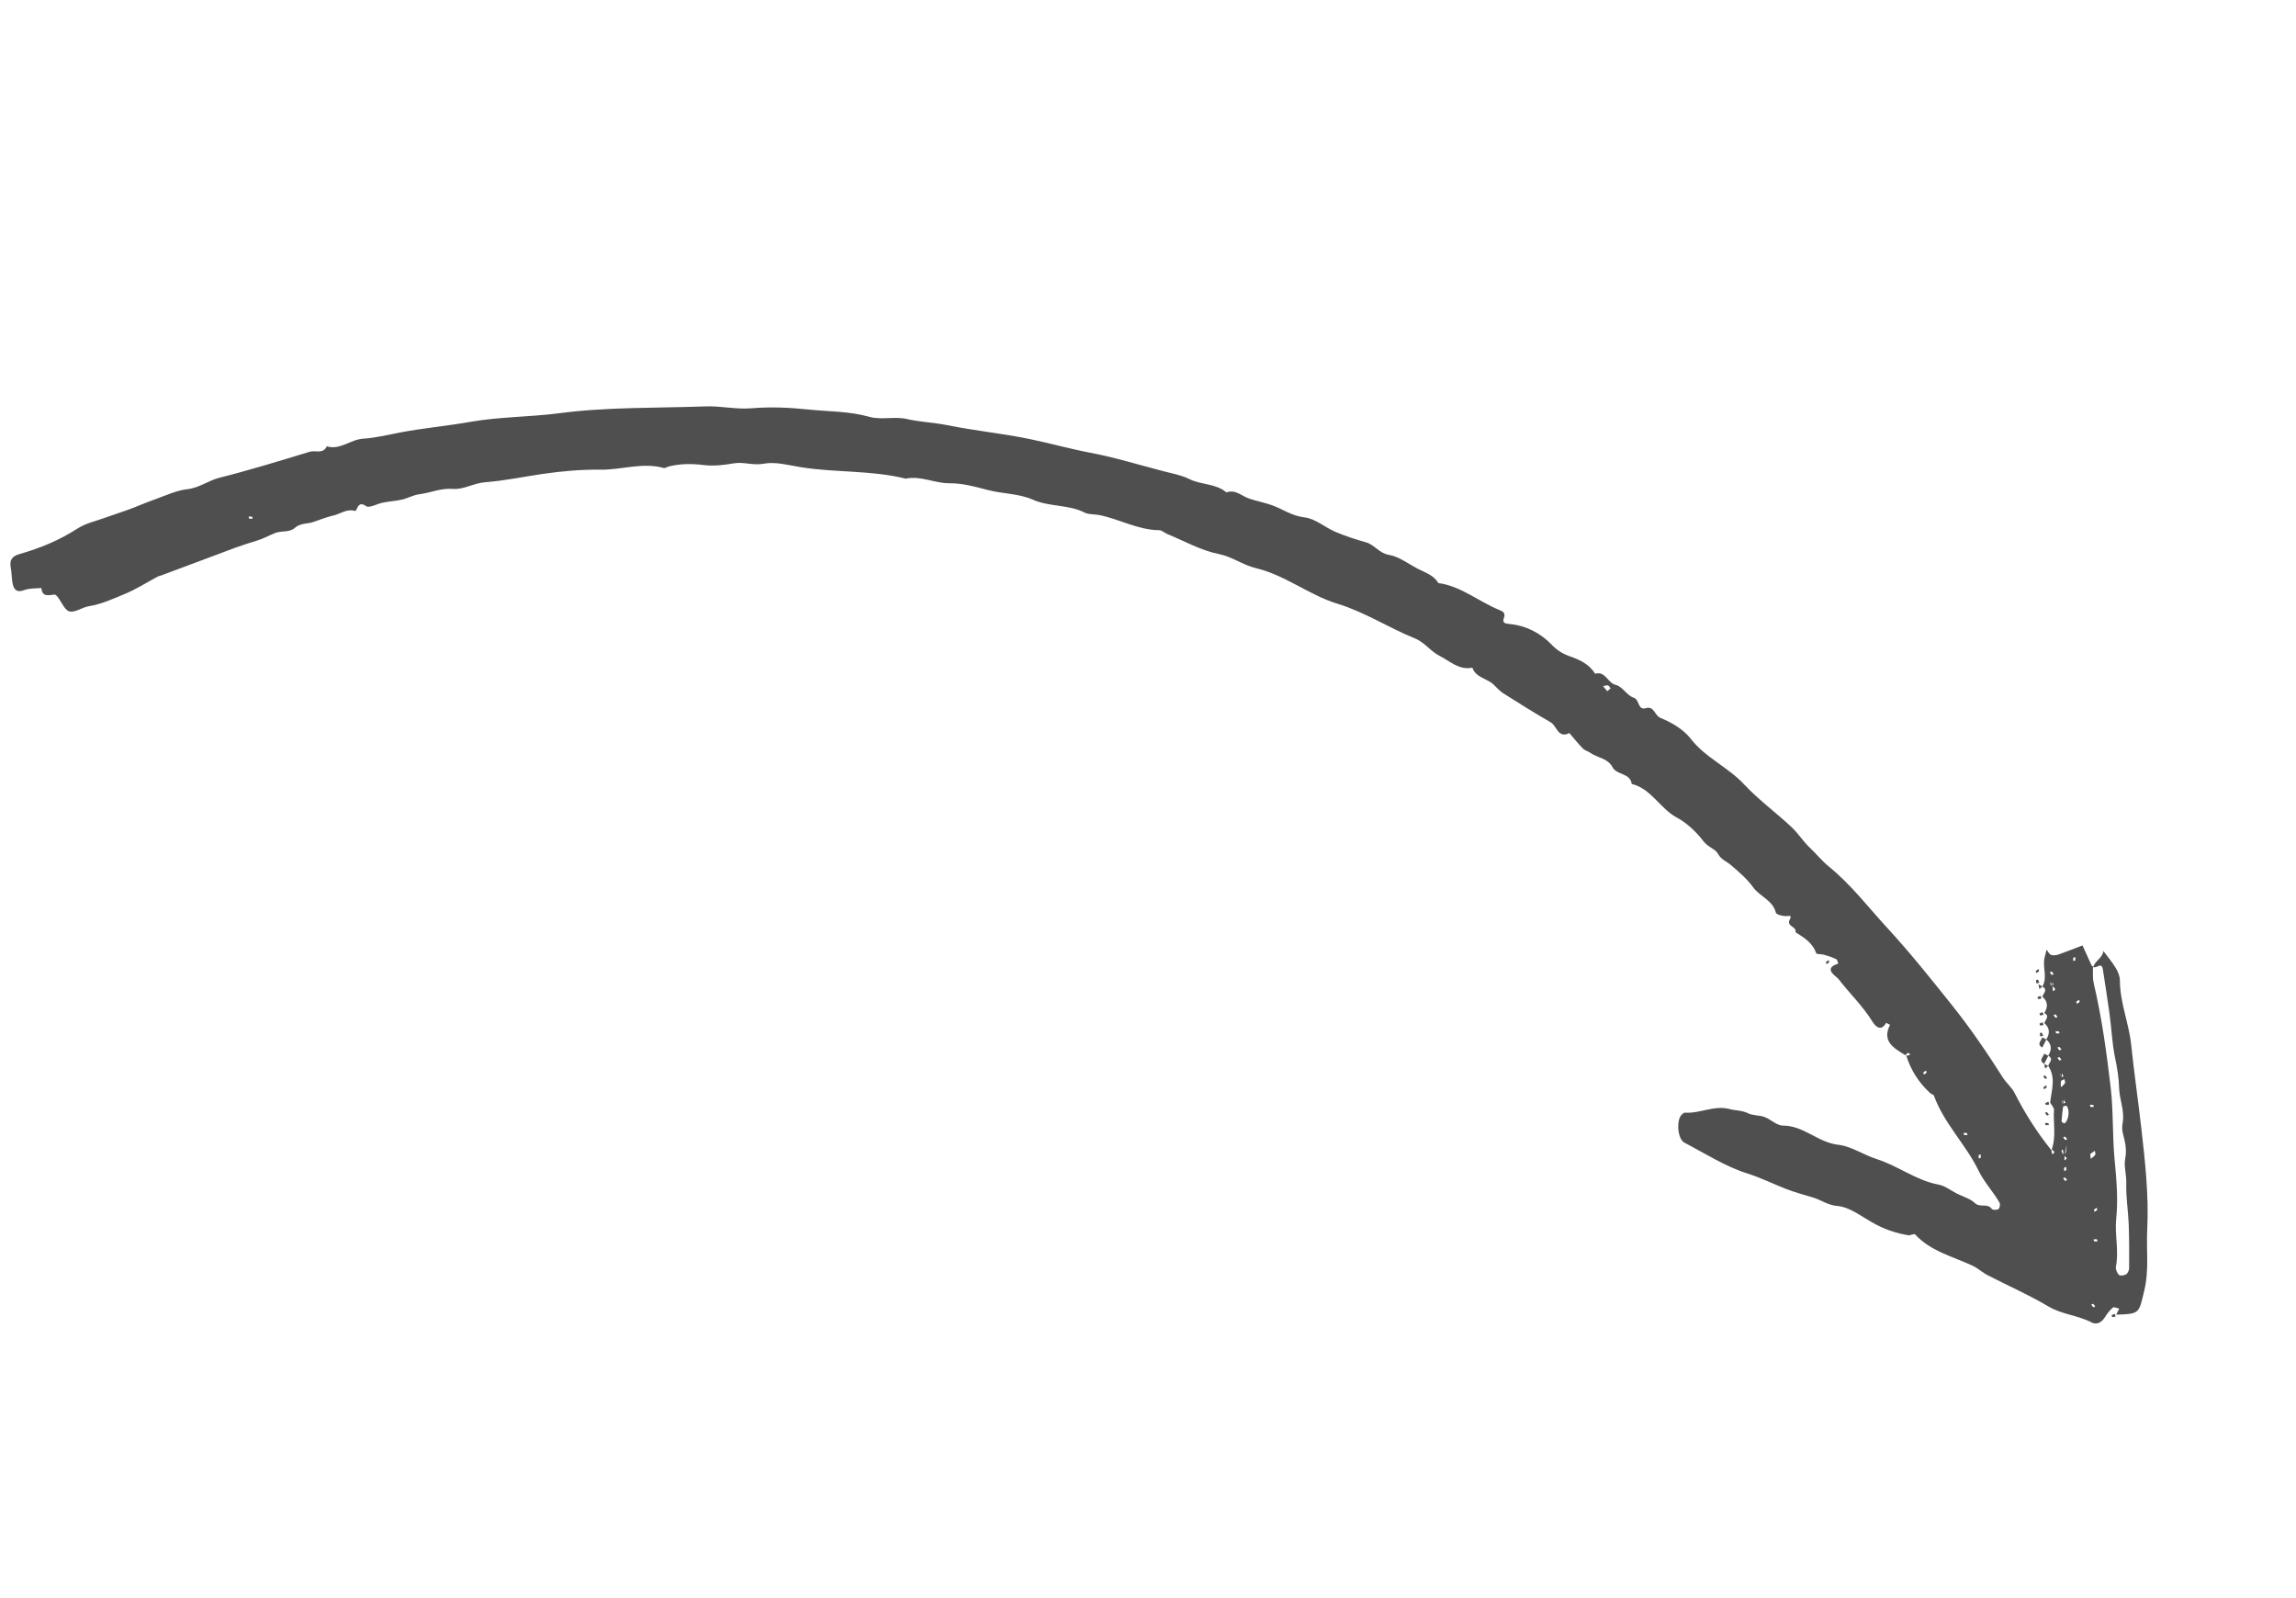 <svg xmlns="http://www.w3.org/2000/svg" width="240" height="167" viewBox="0 0 240 167" fill="none">
    <g style="mix-blend-mode:screen">
      <path d="M218.809 101.109C218.764 100.973 218.657 100.962 218.629 100.905C218.309 100.22 217.996 99.524 217.682 98.827C216.856 99.146 216.024 99.476 215.18 99.772C214.943 99.85 214.62 99.9 214.406 99.819C214.203 99.745 214.08 99.456 213.922 99.264C213.859 99.529 213.801 99.811 213.727 100.071C213.463 101.07 214.063 102.152 213.488 103.121C214.103 103.474 213.582 103.834 213.49 104.183C214.07 104.689 214.09 105.265 213.692 105.885C214.306 106.238 213.785 106.597 213.693 106.947C214.273 107.453 214.293 108.029 213.895 108.649C214.475 109.154 214.496 109.731 214.097 110.351C214.712 110.704 214.191 111.063 214.099 111.413C214.919 112.648 214.456 113.957 214.298 115.251C214.438 115.505 214.725 115.778 214.702 116.021C214.6 117.399 214.973 118.791 214.436 120.246C214.419 120.28 214.453 120.212 214.481 120.156C214.577 120.247 214.69 120.332 214.746 120.445C214.757 120.479 214.615 120.592 214.547 120.67C214.502 120.563 214.446 120.45 214.447 120.252C212.923 118.364 211.654 116.364 210.578 114.235C210.286 113.663 209.734 113.214 209.375 112.665C207.713 110.041 205.972 107.491 204.038 105.07C201.845 102.321 199.652 99.571 197.255 96.973C195.264 94.806 193.488 92.465 191.178 90.591C190.458 90 189.839 89.235 189.141 88.571C188.488 87.958 187.949 87.091 187.257 86.444C185.63 84.928 183.821 83.604 182.313 81.993C180.625 80.178 178.278 79.219 176.727 77.217C175.974 76.242 174.739 75.52 173.577 75.046C172.939 74.794 172.932 73.772 172.055 74.022C171.15 74.273 171.426 73.138 170.754 72.926C170.071 72.709 169.589 71.757 168.917 71.602C168.031 71.395 167.822 70.1 166.735 70.429C166.146 69.437 165.136 68.97 164.138 68.621C163.319 68.335 162.75 67.977 162.131 67.324C161.011 66.178 159.523 65.398 157.851 65.233C157.393 65.185 156.998 65.156 157.192 64.631C157.392 64.095 157.138 63.924 156.749 63.77C154.582 62.902 152.747 61.267 150.347 60.946C149.864 60.108 148.961 59.85 148.177 59.44C147.19 58.927 146.238 58.177 145.194 58.003C144.16 57.835 143.7 56.952 142.797 56.694C141.708 56.384 140.624 56.035 139.575 55.59C138.481 55.121 137.473 54.202 136.371 54.084C135.044 53.938 134.081 53.21 132.941 52.804C132.173 52.53 131.355 52.385 130.57 52.116C129.786 51.847 129.144 51.127 128.194 51.468C127.084 50.525 125.569 50.694 124.323 50.078C123.533 49.679 122.613 49.512 121.749 49.288C119.152 48.627 116.613 47.825 113.964 47.323C111.858 46.924 109.775 46.339 107.675 45.901C104.79 45.306 101.847 45.023 98.973 44.434C97.595 44.163 96.188 44.118 94.805 43.801C93.54 43.502 92.109 43.925 90.873 43.57C88.779 42.979 86.631 43.026 84.519 42.809C82.57 42.603 80.564 42.509 78.569 42.676C76.969 42.816 75.371 42.42 73.726 42.481C68.634 42.668 63.537 42.528 58.443 43.196C55.367 43.596 52.214 43.56 49.138 44.101C46.684 44.531 44.208 44.753 41.764 45.217C40.498 45.455 39.242 45.783 37.959 45.856C36.63 45.936 35.558 47.078 34.158 46.654C33.776 47.495 32.97 47.045 32.387 47.218C29.241 48.176 26.089 49.146 22.91 49.947C21.756 50.241 20.821 51 19.577 51.136C18.424 51.261 17.297 51.81 16.176 52.207C15.265 52.525 14.388 52.917 13.482 53.252C12.633 53.559 11.773 53.833 10.924 54.14C9.974 54.48 8.938 54.708 8.1 55.247C6.202 56.482 4.153 57.315 2.003 57.928C1.29 58.134 0.972 58.539 1.121 59.308C1.221 59.812 1.208 60.343 1.296 60.869C1.411 61.592 1.698 62.006 2.575 61.671C3.113 61.475 3.74 61.523 4.322 61.463C4.409 62.441 5.076 62.212 5.687 62.153C5.794 62.136 5.952 62.301 6.036 62.414C6.441 62.93 6.76 63.785 7.262 63.911C7.855 64.055 8.581 63.487 9.276 63.371C10.616 63.157 11.839 62.585 13.073 62.076C14.239 61.59 15.327 60.894 16.454 60.288C16.59 60.215 16.76 60.188 16.901 60.132C19.465 59.176 22.018 58.215 24.581 57.26C25.328 56.986 26.087 56.746 26.839 56.518C27.507 56.317 28.119 55.975 28.741 55.723C29.432 55.449 30.261 55.684 30.812 55.184C31.413 54.638 32.169 54.794 32.82 54.542C33.494 54.302 34.162 54.045 34.852 53.884C35.587 53.718 36.222 53.161 37.103 53.408C37.351 53.477 37.339 52.239 38.275 52.91C38.596 53.143 39.423 52.655 40.033 52.538C40.695 52.406 41.379 52.369 42.035 52.219C42.646 52.075 43.23 51.733 43.846 51.662C45.028 51.508 46.092 50.999 47.369 51.106C48.442 51.195 49.53 50.499 50.723 50.408C52.741 50.252 54.737 49.831 56.756 49.535C58.74 49.249 60.787 49.066 62.753 49.097C64.974 49.129 67.164 48.296 69.383 48.921C69.507 48.956 69.683 48.832 69.835 48.782C71.08 48.448 72.334 48.459 73.6 48.617C74.645 48.734 75.668 48.614 76.708 48.432C77.732 48.255 78.708 48.678 79.816 48.473C81.055 48.236 82.426 48.631 83.737 48.84C87.368 49.415 91.087 49.142 94.672 50.033C96.256 49.701 97.705 50.532 99.27 50.516C100.564 50.504 101.925 50.866 103.172 51.199C104.753 51.629 106.454 51.569 107.949 52.225C109.68 53 111.665 52.715 113.379 53.581C113.819 53.803 114.39 53.738 114.893 53.836C117.005 54.252 118.944 55.401 121.17 55.422C121.453 55.423 121.734 55.707 122.028 55.827C123.81 56.557 125.536 57.542 127.388 57.911C128.816 58.194 129.92 59.064 131.247 59.38C134.346 60.111 136.852 62.212 139.799 63.106C142.694 63.988 145.151 65.626 147.893 66.728C148.937 67.156 149.549 68.102 150.479 68.558C151.551 69.099 152.513 70.081 153.904 69.793C154.279 70.874 155.494 70.907 156.174 71.605C156.484 71.917 156.793 72.257 157.16 72.485C158.789 73.52 160.412 74.538 162.081 75.495C162.74 75.87 162.848 77.227 164.043 76.627C164.51 77.16 164.948 77.722 165.443 78.227C165.646 78.442 165.99 78.517 166.238 78.699C166.993 79.222 168.067 79.255 168.555 80.195C168.992 81.039 170.411 80.779 170.559 81.944C172.614 82.444 173.51 84.51 175.269 85.455C176.352 86.031 177.32 86.973 178.073 87.948C178.534 88.549 179.302 88.738 179.582 89.248C179.925 89.888 180.489 90.032 180.939 90.429C181.767 91.144 182.64 91.883 183.269 92.767C183.972 93.73 185.304 94.092 185.632 95.404C185.688 95.602 186.303 95.757 186.653 95.764C186.964 95.766 187.355 95.609 187.093 96.1C186.677 96.867 187.864 96.843 187.675 97.441C188.566 98.004 189.479 98.551 189.847 99.643C189.898 99.767 190.39 99.719 190.661 99.799C191.095 99.919 191.53 100.068 191.941 100.262C192.054 100.319 192.087 100.562 192.16 100.726C190.468 101.245 191.957 102.053 192.17 102.331C193.334 103.839 194.719 105.161 195.74 106.81C196.016 107.246 196.601 107.91 197.158 106.918C197.158 106.918 197.429 107.054 197.564 107.123C196.676 108.882 197.973 109.565 199.258 110.356C199.292 110.373 199.224 110.339 199.168 110.311C199.258 110.215 199.344 110.102 199.457 110.046C199.491 110.035 199.603 110.177 199.682 110.245C199.575 110.29 199.461 110.346 199.264 110.345C199.721 111.822 200.557 113.164 201.768 114.271C201.875 114.368 202.106 114.414 202.151 114.522C203.207 117.447 205.498 119.638 206.821 122.373C207.426 123.613 208.349 124.56 209.011 125.716C209.101 125.874 209.037 126.281 208.901 126.382C208.742 126.5 208.296 126.487 208.2 126.368C207.756 125.733 206.974 126.272 206.44 125.761C205.944 125.285 205.193 125.089 204.562 124.77C203.93 124.451 203.316 123.957 202.644 123.83C200.29 123.391 198.408 121.874 196.213 121.175C194.808 120.735 193.517 119.814 192.162 119.667C190.032 119.426 188.548 117.657 186.366 117.659C185.728 117.662 185.109 117.01 184.454 116.764C183.907 116.558 183.251 116.623 182.738 116.378C182.095 116.053 181.422 116.096 180.785 115.929C179.159 115.504 177.691 116.419 176.121 116.305C176.008 116.305 175.855 116.44 175.758 116.547C175.208 117.16 175.364 119.065 176.057 119.43C178.228 120.569 180.353 121.94 182.661 122.667C184.078 123.114 185.353 123.757 186.701 124.283C187.615 124.631 188.558 124.895 189.495 125.17C190.358 125.423 191.04 125.979 192.073 126.063C193.322 126.17 194.516 127.113 195.683 127.773C196.901 128.473 198.176 128.919 199.554 129.134C199.622 129.14 199.707 129.084 199.786 129.067C199.922 129.051 200.12 128.967 200.176 129.024C201.819 130.816 204.145 131.34 206.226 132.321C206.773 132.583 207.229 133.026 207.771 133.299C209.88 134.393 212.074 135.346 214.109 136.558C215.547 137.411 217.196 137.481 218.64 138.238C219.159 138.5 219.663 138.259 220.01 137.713C220.243 137.335 220.527 136.969 220.856 136.682C220.964 136.581 221.291 136.746 221.522 136.792L221.203 137.424C223.724 137.338 223.56 137.298 224.147 134.877C224.658 132.743 224.339 130.628 224.449 128.504C224.628 124.956 224.224 121.412 223.826 117.884C223.493 114.984 223.075 112.112 222.771 109.212C222.537 106.956 221.602 104.828 221.594 102.517C221.596 102.065 221.395 101.567 221.153 101.176C220.777 100.547 220.294 99.991 219.867 99.407C219.79 100.119 219.049 100.381 218.792 101.087C218.893 101.138 219.091 101.11 219.25 101.021C219.663 100.791 219.775 101.046 219.819 101.379C220.056 102.928 220.304 104.483 220.518 106.049C220.721 107.525 220.771 109.023 221.07 110.476C221.303 111.585 221.485 112.653 221.514 113.8C221.555 114.953 222.098 116.12 221.884 117.356C221.821 117.706 221.802 118.107 221.897 118.452C222.119 119.329 222.342 120.121 222.146 121.126C221.99 121.883 222.297 122.845 222.259 123.76C222.22 125.155 222.457 126.563 222.513 127.965C222.569 129.508 222.569 131.05 222.557 132.587C222.55 132.796 222.408 133.106 222.243 133.207C222.028 133.325 221.615 133.386 221.491 133.266C221.295 133.068 221.127 132.672 221.173 132.412C221.513 130.729 221.028 129.055 221.21 127.349C221.428 125.237 221.211 123.089 221.016 120.952C220.806 118.538 220.912 116.086 220.628 113.678C220.202 110.009 219.697 106.357 218.853 102.759C218.736 102.262 218.778 101.731 218.775 101.092L218.809 101.109ZM214.513 102.606C214.558 102.713 214.614 102.826 214.659 102.934C214.557 102.967 214.472 102.995 214.37 103.029C214.342 102.916 214.32 102.791 214.31 102.673C214.315 102.661 214.434 102.622 214.471 103.306L214.568 103.114C214.663 103.205 214.776 103.29 214.832 103.404C214.843 103.438 214.702 103.55 214.633 103.629C214.589 103.521 214.533 103.408 214.53 102.6L214.513 102.606ZM216.026 119.648C215.996 120.044 216.001 120.23 215.955 120.405C215.926 120.546 215.824 120.665 215.756 120.8C215.66 120.624 215.48 120.448 215.504 120.29C215.532 120.121 215.737 119.969 215.665 120.98L215.761 120.789C215.857 120.879 215.97 120.965 216.026 121.078C216.037 121.112 215.895 121.224 215.827 121.303C215.782 121.195 215.726 121.082 216.032 119.637L216.026 119.648ZM215.313 113.045C215.5 112.956 215.641 112.872 215.788 112.804C215.816 112.946 215.9 113.116 215.855 113.206C215.763 113.386 215.576 113.504 215.435 113.645C215.396 113.47 215.374 113.289 215.548 112.188C215.593 112.295 215.649 112.408 215.693 112.516L215.405 112.611C215.377 112.498 215.355 112.373 215.344 112.255C215.35 112.243 215.469 112.204 215.313 113.045ZM215.63 115.669C215.788 115.635 215.958 115.551 215.997 115.585C216.341 115.915 216.286 116.864 215.928 117.32C215.888 117.371 215.781 117.444 215.747 117.426C215.645 117.375 215.499 117.273 215.494 117.199C215.524 116.691 215.582 116.183 215.751 114.952C215.796 115.059 215.852 115.172 215.897 115.28C215.795 115.313 215.71 115.341 215.608 115.375C215.581 115.262 215.558 115.137 215.548 115.018C215.553 115.007 215.672 114.968 215.635 115.657L215.63 115.669ZM167.999 72.242C167.741 71.942 167.651 71.84 167.566 71.726C167.736 71.699 167.917 71.62 168.075 71.644C168.188 71.672 168.261 71.837 168.357 71.956C168.215 72.068 168.079 72.197 168.011 72.248L167.999 72.242ZM218.486 120.636C218.639 120.529 218.798 120.411 218.973 120.288C218.984 120.435 219.074 120.622 219.017 120.706C218.903 120.875 218.716 120.993 218.546 121.134C218.535 120.987 218.508 120.845 218.486 120.636ZM216.935 100.389L216.715 100.462C216.715 100.349 216.693 100.225 216.722 100.112C216.739 100.078 216.858 100.067 216.925 100.045C216.936 100.163 216.936 100.276 216.935 100.389ZM214.478 101.554C214.545 101.645 214.607 101.747 214.675 101.838C214.607 101.86 214.505 101.922 214.471 101.905C214.381 101.831 214.325 101.718 214.257 101.627C214.325 101.605 214.393 101.582 214.478 101.554ZM217.031 104.713C217.121 104.645 217.223 104.583 217.314 104.516C217.336 104.584 217.398 104.686 217.381 104.72C217.307 104.81 217.194 104.866 217.103 104.933C217.081 104.865 217.059 104.797 217.031 104.713ZM214.854 106.387C214.786 106.297 214.725 106.195 214.657 106.104C214.725 106.082 214.827 106.02 214.861 106.037C214.951 106.111 215.007 106.224 215.075 106.315C215.007 106.337 214.939 106.359 214.854 106.387ZM214.932 108.026C214.904 107.941 214.882 107.873 214.859 107.806C214.972 107.806 215.097 107.784 215.21 107.813C215.244 107.83 215.254 107.948 215.277 108.016C215.158 108.027 215.045 108.027 214.932 108.026ZM215.258 109.791C215.191 109.7 215.129 109.598 215.062 109.507C215.129 109.485 215.231 109.423 215.265 109.44C215.355 109.514 215.411 109.627 215.479 109.718C215.411 109.74 215.343 109.763 215.258 109.791ZM215.284 110.497C215.351 110.588 215.413 110.69 215.48 110.78C215.412 110.803 215.31 110.864 215.276 110.847C215.186 110.773 215.13 110.66 215.063 110.569C215.131 110.547 215.199 110.525 215.284 110.497ZM218.523 115.715C218.495 115.63 218.473 115.562 218.45 115.494C218.563 115.494 218.688 115.472 218.801 115.501C218.834 115.518 218.845 115.637 218.868 115.705C218.749 115.716 218.636 115.715 218.523 115.715ZM215.662 118.884C215.662 118.884 215.832 118.8 215.866 118.817C215.956 118.891 216.012 119.004 216.079 119.095C216.011 119.117 215.909 119.179 215.875 119.162C215.785 119.088 215.729 118.975 215.662 118.884ZM201.32 111.907C201.32 111.907 201.404 112.077 201.387 112.111C201.313 112.201 201.2 112.257 201.109 112.325C201.087 112.257 201.025 112.155 201.042 112.121C201.116 112.031 201.229 111.975 201.32 111.907ZM215.987 122.332C215.902 122.36 215.834 122.382 215.766 122.405C215.767 122.292 215.744 122.167 215.773 122.054C215.79 122.02 215.909 122.01 215.977 121.987C215.988 122.106 215.987 122.219 215.987 122.332ZM215.852 123.439C215.785 123.348 215.723 123.246 215.656 123.156C215.724 123.133 215.826 123.072 215.859 123.089C215.95 123.163 216.006 123.276 216.073 123.367C216.005 123.389 215.937 123.411 215.852 123.439ZM205.316 118.654C205.288 118.569 205.266 118.501 205.243 118.433C205.356 118.434 205.481 118.412 205.594 118.44C205.627 118.458 205.638 118.576 205.661 118.644C205.542 118.655 205.429 118.654 205.316 118.654ZM218.875 126.452C218.965 126.385 219.067 126.323 219.158 126.256C219.18 126.323 219.242 126.425 219.225 126.459C219.151 126.549 219.038 126.605 218.947 126.673L218.875 126.452ZM206.822 120.745C206.907 120.717 206.974 120.695 207.042 120.673C207.042 120.786 207.064 120.91 207.035 121.023C207.018 121.057 206.9 121.068 206.832 121.09C206.821 120.971 206.821 120.858 206.822 120.745ZM219.184 129.539C219.212 129.624 219.234 129.691 219.257 129.759C219.144 129.759 219.019 129.781 218.906 129.752C218.873 129.735 218.862 129.616 218.839 129.548C218.958 129.538 219.071 129.538 219.184 129.539ZM218.818 136.289C218.885 136.38 218.947 136.482 219.014 136.573C218.946 136.595 218.844 136.657 218.81 136.64C218.72 136.566 218.664 136.453 218.597 136.362C218.665 136.34 218.733 136.317 218.818 136.289ZM26.057 54.226L25.985 54.005C26.098 54.006 26.222 53.983 26.335 54.012C26.369 54.029 26.38 54.148 26.402 54.216C26.283 54.227 26.17 54.226 26.057 54.226Z" fill="#4F4F4F"/>
      <path d="M213.68 110.14C213.583 110.501 213.056 110.844 213.682 111.202L214.109 110.356L213.68 110.14Z" fill="#4F4F4F"/>
      <path d="M213.907 108.655L213.478 108.438C213.381 108.799 212.854 109.142 213.479 109.501L213.907 108.655Z" fill="#4F4F4F"/>
      <path d="M213.078 101.3C212.987 101.367 212.874 101.423 212.8 101.513C212.783 101.547 212.845 101.649 212.867 101.717C212.958 101.65 213.071 101.594 213.145 101.504C213.162 101.47 213.1 101.368 213.078 101.3Z" fill="#4F4F4F"/>
      <path d="M213.022 102.39C213.022 102.39 212.824 102.446 212.819 102.457C212.818 102.57 212.857 102.689 212.879 102.813L213.168 102.719C213.123 102.611 213.067 102.498 213.022 102.39Z" fill="#4F4F4F"/>
      <path d="M213.077 102.899C213.11 103.057 213.149 103.233 213.182 103.391C213.284 103.301 213.392 103.2 213.494 103.11L213.066 102.893L213.077 102.899Z" fill="#4F4F4F"/>
      <path d="M212.97 104.232C212.97 104.232 213.025 104.43 213.037 104.436C213.15 104.436 213.268 104.397 213.393 104.375L213.298 104.087C213.19 104.131 213.077 104.187 212.97 104.232Z" fill="#4F4F4F"/>
      <path d="M213.183 105.939C213.183 105.939 213.239 106.137 213.25 106.143C213.363 106.144 213.482 106.105 213.606 106.082C213.573 105.981 213.545 105.896 213.511 105.794C213.404 105.839 213.291 105.895 213.183 105.939Z" fill="#4F4F4F"/>
      <path d="M213.184 107.002C213.184 107.002 213.24 107.2 213.251 107.205C213.364 107.206 213.483 107.167 213.608 107.145C213.574 107.043 213.546 106.958 213.513 106.856C213.405 106.901 213.292 106.957 213.184 107.002Z" fill="#4F4F4F"/>
      <path d="M213.424 107.929C213.424 107.929 213.226 107.985 213.22 107.996C213.22 108.109 213.259 108.228 213.281 108.353C213.383 108.319 213.467 108.291 213.569 108.258C213.525 108.15 213.469 108.037 213.424 107.929Z" fill="#4F4F4F"/>
      <path d="M213.676 111.213C213.709 111.372 213.748 111.547 213.781 111.705C213.883 111.616 213.991 111.514 214.093 111.424L213.665 111.208L213.676 111.213Z" fill="#4F4F4F"/>
      <path d="M190.855 100.562C190.883 100.647 190.905 100.715 190.928 100.783C191.018 100.716 191.132 100.66 191.206 100.57C191.223 100.536 191.161 100.434 191.139 100.366C191.037 100.428 190.946 100.495 190.855 100.562Z" fill="#4F4F4F"/>
      <path d="M213.789 112.417C213.704 112.445 213.637 112.468 213.569 112.49C213.636 112.581 213.692 112.694 213.782 112.768C213.816 112.785 213.918 112.723 213.986 112.701C213.924 112.599 213.857 112.508 213.789 112.417Z" fill="#4F4F4F"/>
      <path d="M213.593 113.648C213.62 113.733 213.643 113.801 213.665 113.869C213.756 113.802 213.869 113.746 213.943 113.656C213.96 113.622 213.898 113.52 213.876 113.452C213.774 113.514 213.683 113.581 213.593 113.648Z" fill="#4F4F4F"/>
      <path d="M213.789 115.305C213.789 115.305 213.845 115.503 213.856 115.509C213.969 115.509 214.088 115.47 214.212 115.448C214.179 115.346 214.151 115.261 214.117 115.159C214.01 115.204 213.897 115.26 213.789 115.305Z" fill="#4F4F4F"/>
      <path d="M213.756 116.322C213.824 116.413 213.88 116.526 213.97 116.6C214.004 116.617 214.106 116.555 214.174 116.533C214.106 116.442 214.05 116.329 213.96 116.255C213.926 116.238 213.824 116.3 213.756 116.322Z" fill="#4F4F4F"/>
      <path d="M213.825 117.616C213.938 117.617 214.056 117.606 214.169 117.606C214.147 117.538 214.136 117.42 214.102 117.403C213.99 117.374 213.865 117.396 213.752 117.395L213.825 117.616Z" fill="#4F4F4F"/>
      <path d="M220.723 137.478C220.723 137.478 220.778 137.676 220.79 137.682C220.903 137.683 221.021 137.643 221.146 137.621C221.112 137.52 221.084 137.435 221.051 137.333C220.943 137.378 220.83 137.434 220.723 137.478Z" fill="#4F4F4F"/>
    </g>
  </svg>